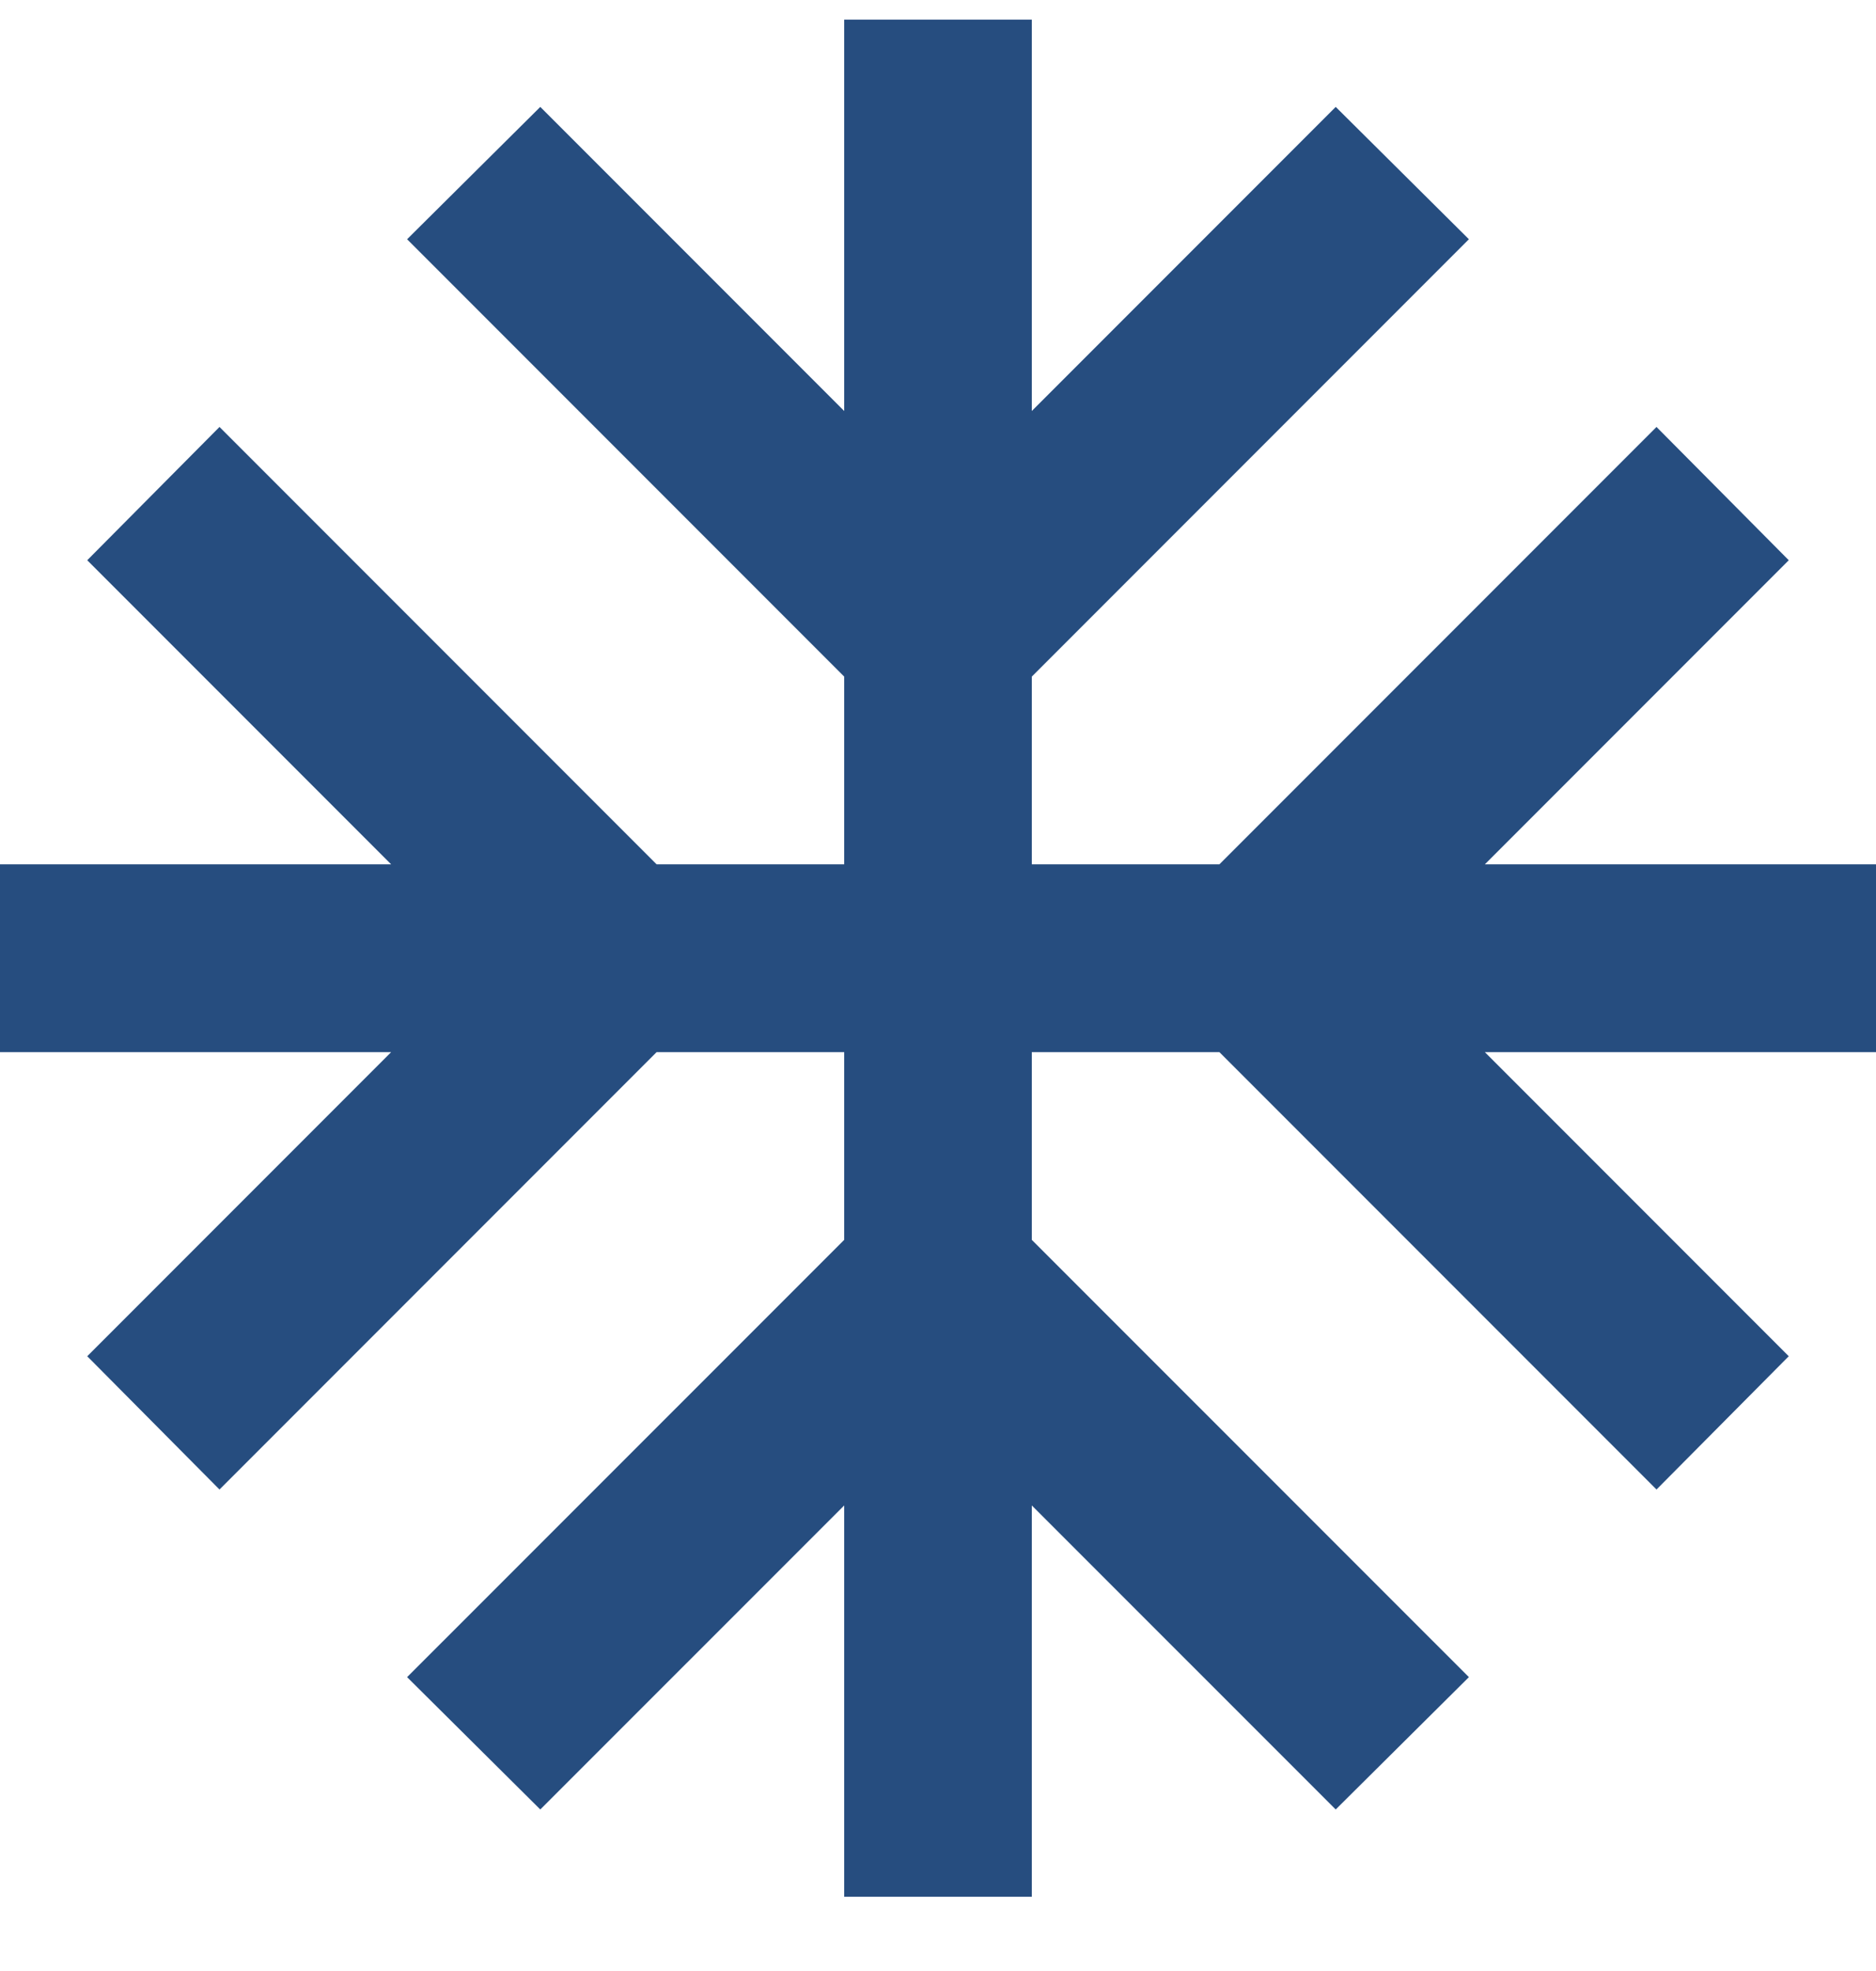 <svg width="20" height="21" viewBox="0 0 20 21" fill="none" xmlns="http://www.w3.org/2000/svg">
<path d="M20 9.209H15.83L19.07 5.969L17.66 4.549L13 9.209H11V7.209L15.66 2.549L14.24 1.139L11 4.379V0.209H9V4.379L5.76 1.139L4.34 2.549L9 7.209V9.209H7L2.34 4.549L0.93 5.969L4.17 9.209H0V11.21H4.17L0.93 14.45L2.34 15.87L7 11.21H9V13.21L4.34 17.869L5.76 19.279L9 16.04V20.209H11V16.04L14.24 19.279L15.66 17.869L11 13.21V11.21H13L17.66 15.87L19.07 14.45L15.83 11.21H20V9.209Z" fill="#264D7F"/>
</svg>
